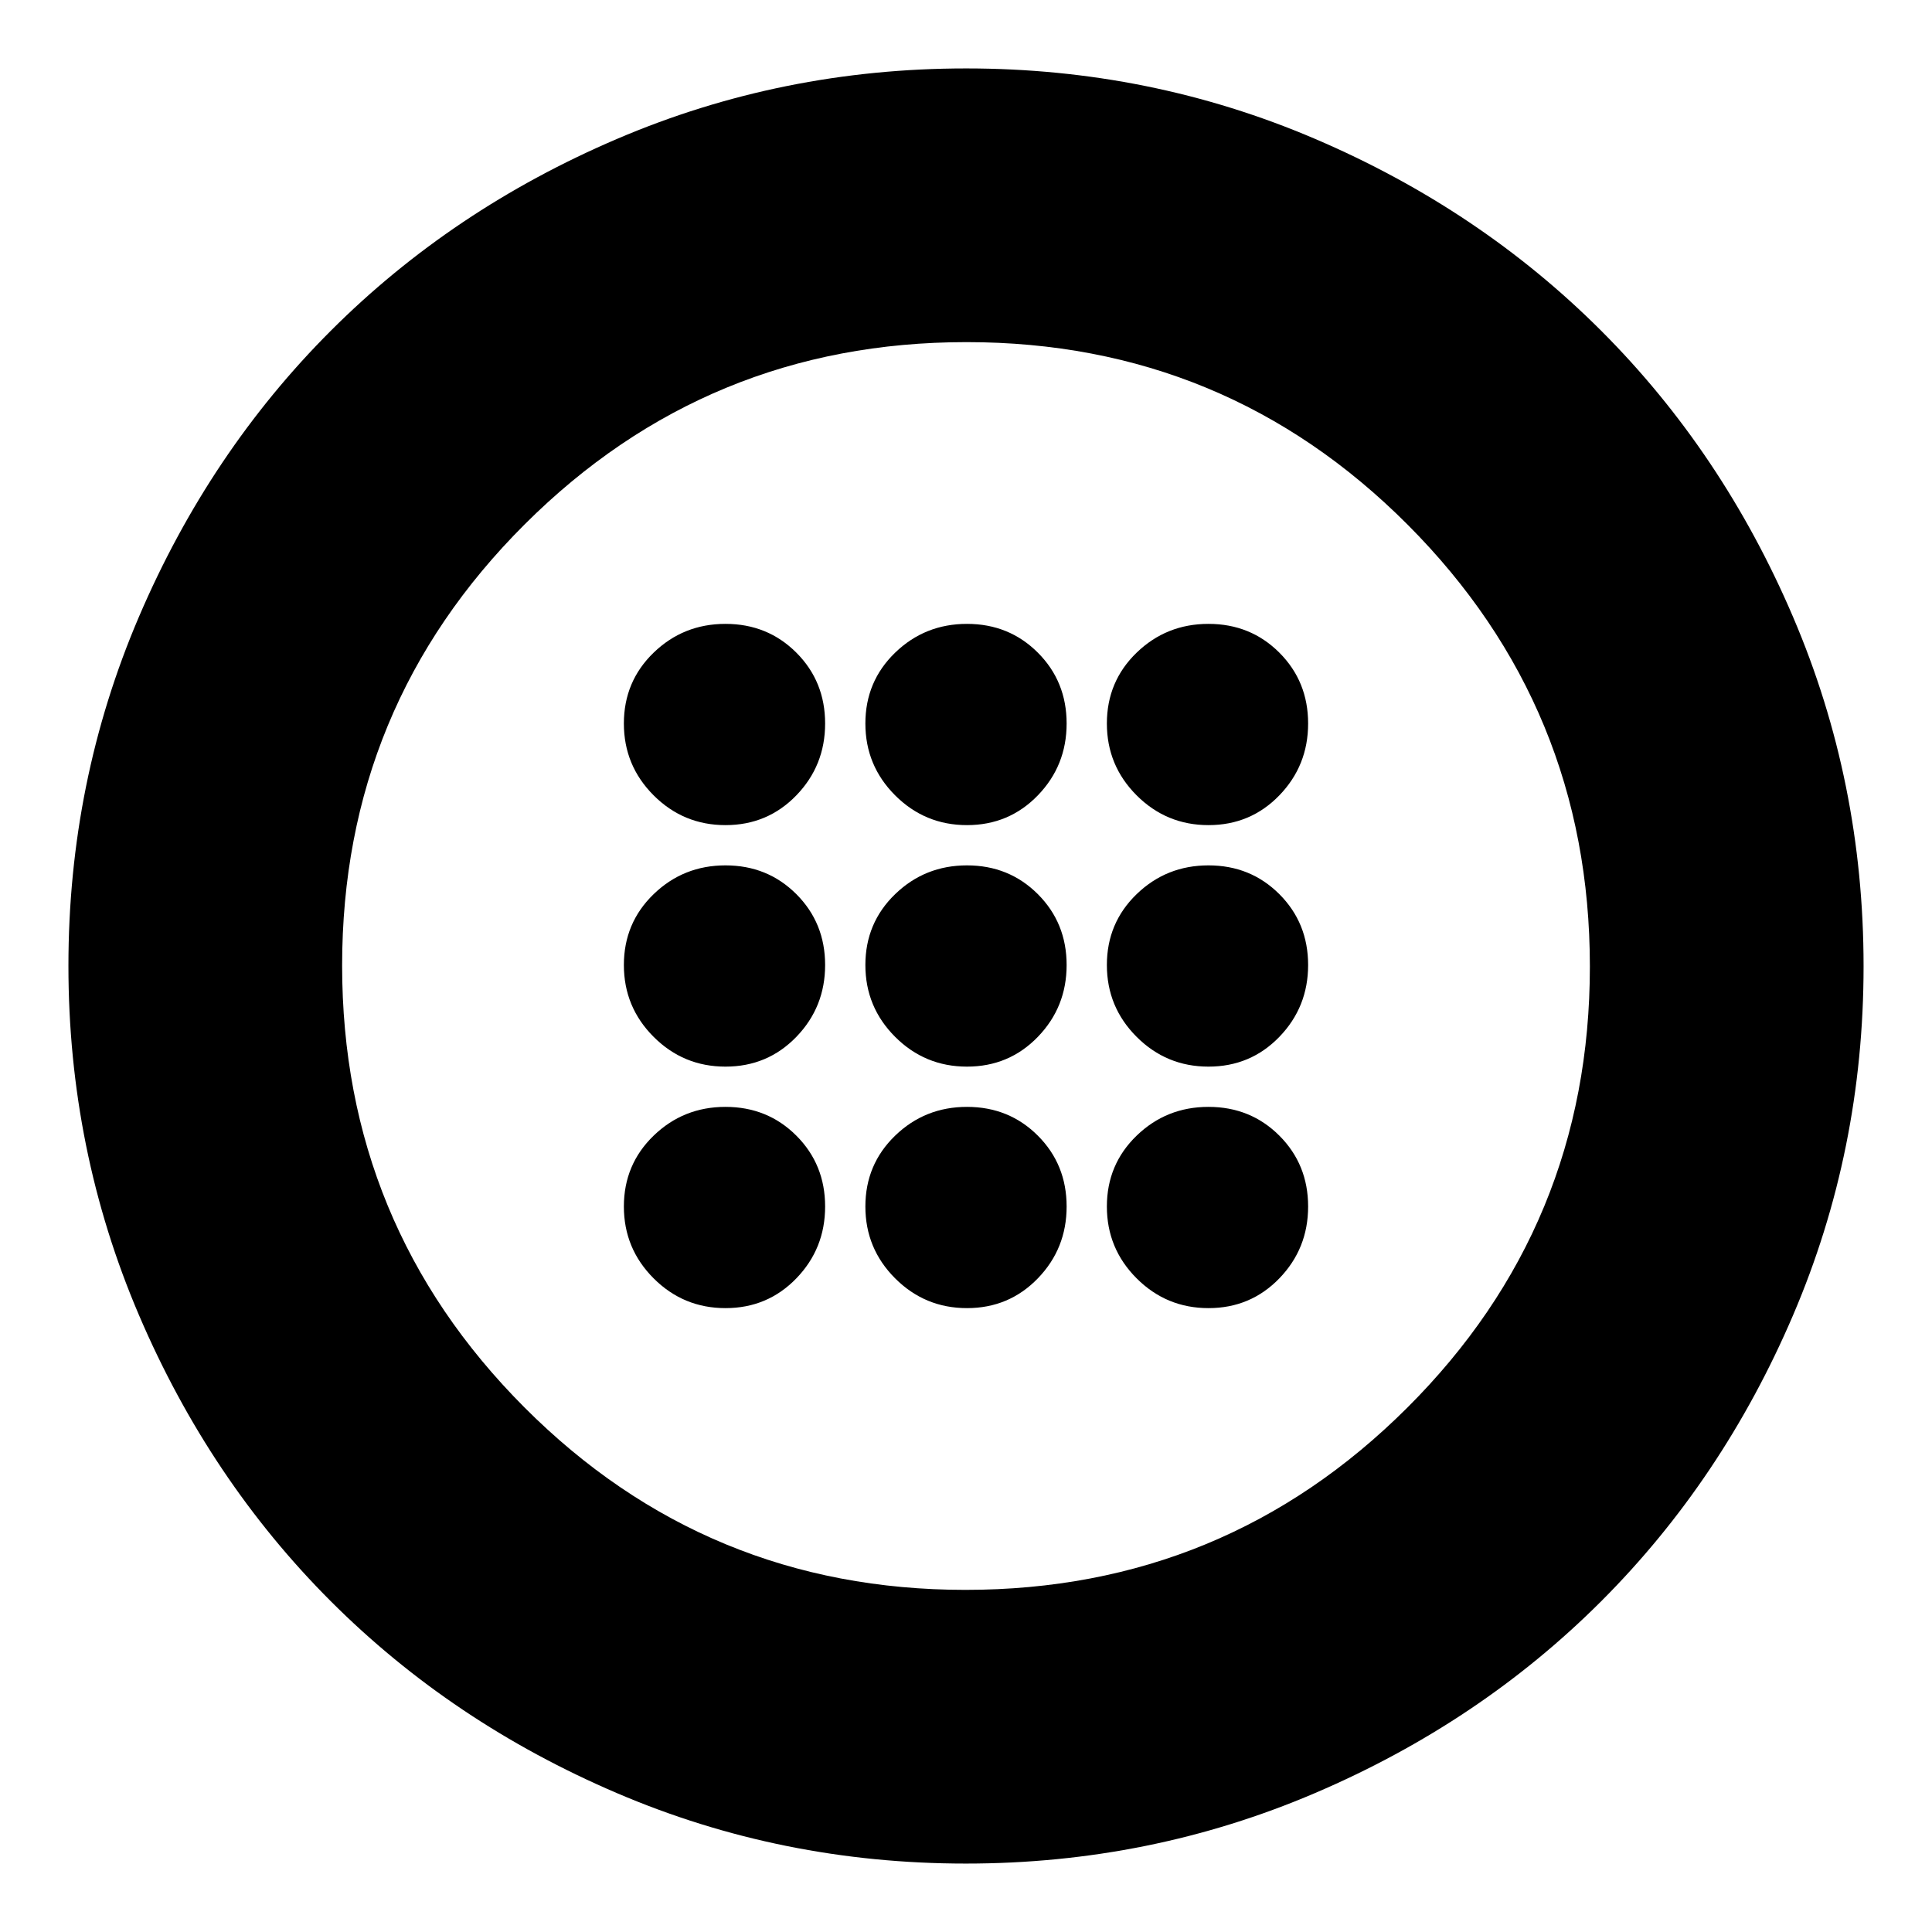 <svg xmlns="http://www.w3.org/2000/svg" height="24" viewBox="0 -960 960 960" width="24"><path d="M480.49-430q20.91 0 35.21-14.79t14.3-35.7q0-20.91-14.3-35.21T480.49-530q-20.91 0-35.7 14.3Q430-501.4 430-480.49t14.79 35.7Q459.58-430 480.49-430Zm120 0q20.91 0 35.21-14.79t14.3-35.7q0-20.91-14.3-35.21T600.49-530q-20.91 0-35.7 14.3Q550-501.4 550-480.49t14.79 35.7Q579.58-430 600.49-430Zm-240 0q20.91 0 35.21-14.79t14.3-35.7q0-20.91-14.3-35.21T360.49-530q-20.91 0-35.7 14.3Q310-501.4 310-480.49t14.79 35.7Q339.58-430 360.49-430Zm120 120q20.91 0 35.21-14.79t14.3-35.7q0-20.91-14.3-35.21T480.49-410q-20.91 0-35.7 14.3Q430-381.4 430-360.49t14.79 35.7Q459.58-310 480.49-310Zm120 0q20.91 0 35.21-14.79t14.3-35.7q0-20.91-14.3-35.21T600.49-410q-20.91 0-35.7 14.3Q550-381.4 550-360.49t14.79 35.7Q579.58-310 600.49-310Zm-240 0q20.91 0 35.21-14.79t14.3-35.7q0-20.91-14.3-35.21T360.49-410q-20.91 0-35.7 14.3Q310-381.4 310-360.49t14.79 35.7Q339.58-310 360.49-310Zm120-240q20.91 0 35.21-14.79t14.3-35.7q0-20.91-14.3-35.21T480.49-650q-20.91 0-35.7 14.3Q430-621.4 430-600.49t14.79 35.7Q459.58-550 480.49-550Zm120 0q20.91 0 35.21-14.79t14.3-35.7q0-20.91-14.3-35.21T600.49-650q-20.91 0-35.7 14.3Q550-621.4 550-600.49t14.79 35.7Q579.58-550 600.49-550Zm-240 0q20.91 0 35.21-14.79t14.3-35.7q0-20.91-14.3-35.21T360.49-650q-20.91 0-35.7 14.3Q310-621.4 310-600.49t14.79 35.7Q339.58-550 360.49-550ZM479.92-34q-91.56 0-173.4-35.02t-142.16-95.34q-60.32-60.32-95.34-142.24Q34-388.53 34-480.08q0-91.56 35.02-173.4t95.34-142.16q60.32-60.32 142.24-95.34Q388.53-926 480.08-926q91.56 0 173.4 35.02t142.16 95.34q60.32 60.32 95.34 142.24Q926-571.47 926-479.92q0 91.56-35.02 173.4t-95.34 142.16q-60.32 60.32-142.24 95.34Q571.47-34 479.92-34Zm-.17-136q128.74 0 219.5-90.51Q790-351.01 790-479.75t-90.51-219.5Q608.99-790 480.25-790t-219.5 90.51Q170-608.99 170-480.25t90.51 219.5Q351.01-170 479.75-170Zm.25-310Z"/></svg>